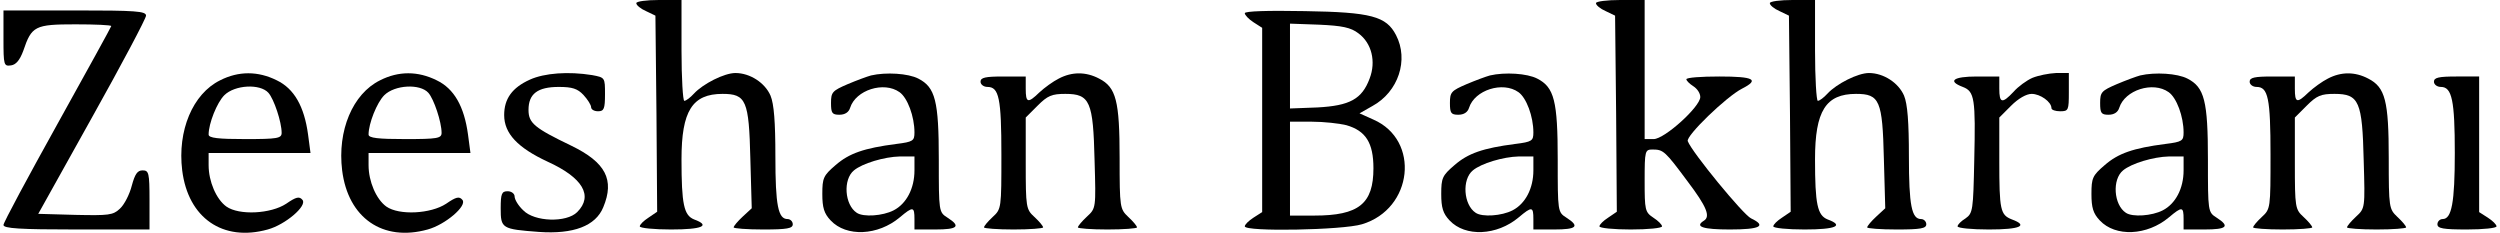 <?xml version="1.0" standalone="no"?>
<!DOCTYPE svg PUBLIC "-//W3C//DTD SVG 20010904//EN"
 "http://www.w3.org/TR/2001/REC-SVG-20010904/DTD/svg10.dtd">
<svg version="1.0" xmlns="http://www.w3.org/2000/svg"
 width="719pt" height="67pt" viewBox="0 0 719 67"
 preserveAspectRatio="xMidYMid meet">
<g transform="translate(0,67) scale(0.1,-0.1)"
fill="#000000" stroke="none">
<path d="M1830 661 c0 -6 12 -16 28 -23 l27 -13 3 -282 2 -282 -25 -17 c-14
-9 -25 -20 -25 -25 0 -5 41 -9 90 -9 90 0 115 11 66 29 -29 12 -36 43 -36 173
0 139 31 188 118 188 68 0 76 -19 80 -186 l4 -143 -26 -24 c-14 -13 -26 -27
-26 -31 0 -3 38 -6 85 -6 69 0 85 3 85 15 0 8 -7 15 -15 15 -27 0 -35 39 -35
180 0 99 -4 151 -14 175 -16 37 -59 65 -101 65 -32 0 -93 -31 -119 -59 -11
-12 -23 -21 -28 -21 -4 0 -8 65 -8 145 l0 145 -65 0 c-36 0 -65 -4 -65 -9z"/>
<path d="M4590 661 c0 -6 12 -16 28 -23 l27 -13 3 -282 2 -282 -25 -17 c-14
-9 -25 -20 -25 -25 0 -5 41 -9 90 -9 50 0 90 4 90 9 0 5 -11 16 -25 25 -24 16
-25 22 -25 106 0 87 1 90 23 90 31 0 36 -5 100 -91 56 -74 67 -102 47 -114
-27 -17 -2 -25 75 -25 87 0 107 10 61 32 -22 10 -170 190 -182 222 -6 15 111
128 156 151 51 26 35 35 -65 35 -52 0 -95 -3 -95 -8 0 -4 9 -13 20 -20 11 -7
20 -20 20 -31 0 -28 -103 -121 -134 -121 l-26 0 0 200 0 200 -70 0 c-38 0 -70
-4 -70 -9z"/>
<path d="M5090 661 c0 -6 12 -16 28 -23 l27 -13 3 -282 2 -282 -25 -17 c-14
-9 -25 -20 -25 -25 0 -5 41 -9 90 -9 90 0 115 11 66 29 -29 12 -36 43 -36 173
0 139 31 188 118 188 68 0 76 -19 80 -186 l4 -143 -26 -24 c-14 -13 -26 -27
-26 -31 0 -3 38 -6 85 -6 69 0 85 3 85 15 0 8 -7 15 -15 15 -27 0 -35 39 -35
180 0 99 -4 151 -14 175 -16 37 -59 65 -101 65 -32 0 -93 -31 -119 -59 -11
-12 -23 -21 -28 -21 -4 0 -8 65 -8 145 l0 145 -65 0 c-36 0 -65 -4 -65 -9z"/>
<path d="M10 559 c0 -77 1 -80 22 -77 14 2 25 15 35 42 24 71 33 76 150 76 56
0 103 -2 103 -5 0 -2 -70 -129 -155 -282 -85 -153 -155 -283 -155 -290 0 -10
47 -13 210 -13 l210 0 0 85 c0 78 -2 85 -20 85 -15 0 -22 -11 -31 -44 -6 -24
-21 -54 -34 -66 -20 -19 -32 -20 -128 -18 l-107 3 155 278 c85 152 155 284
155 292 0 13 -30 15 -205 15 l-205 0 0 -81z"/>
<path d="M3580 632 c0 -5 11 -17 25 -26 l25 -16 0 -265 0 -265 -25 -16 c-14
-9 -25 -20 -25 -25 0 -16 281 -11 337 6 147 44 168 242 33 301 l-40 18 37 21
c75 41 105 133 68 204 -28 54 -71 66 -262 69 -107 2 -173 0 -173 -6z m327 -58
c38 -28 51 -81 32 -130 -22 -59 -57 -78 -150 -83 l-79 -3 0 122 0 122 84 -3
c66 -3 91 -8 113 -25z m-35 -264 c56 -16 78 -51 78 -124 0 -102 -42 -136 -170
-136 l-70 0 0 135 0 135 63 0 c34 0 79 -5 99 -10z"/>
<path d="M633 439 c-79 -39 -123 -145 -109 -259 17 -137 117 -206 246 -170 51
14 114 68 100 85 -9 11 -18 9 -47 -11 -44 -29 -135 -34 -172 -8 -29 21 -51 72
-51 119 l0 35 146 0 147 0 -7 53 c-11 81 -40 132 -90 156 -54 27 -110 27 -163
0z m139 -36 c16 -18 38 -84 38 -115 0 -16 -12 -18 -105 -18 -77 0 -105 3 -105
13 0 32 24 92 45 113 30 30 103 34 127 7z"/>
<path d="M1093 439 c-79 -39 -123 -145 -109 -259 17 -137 117 -206 246 -170
51 14 114 68 100 85 -9 11 -18 9 -47 -11 -44 -29 -135 -34 -172 -8 -29 21 -51
72 -51 119 l0 35 146 0 147 0 -7 53 c-11 81 -40 132 -90 156 -54 27 -110 27
-163 0z m139 -36 c16 -18 38 -84 38 -115 0 -16 -12 -18 -105 -18 -77 0 -105 3
-105 13 0 32 24 92 45 113 30 30 103 34 127 7z"/>
<path d="M1524 441 c-51 -23 -74 -55 -74 -102 0 -53 39 -94 125 -134 101 -46
132 -98 85 -145 -31 -31 -123 -28 -155 5 -14 13 -25 31 -25 40 0 8 -9 15 -20
15 -17 0 -20 -7 -20 -49 0 -58 3 -60 110 -68 99 -7 163 17 185 71 33 79 7 129
-92 177 -106 51 -123 65 -123 103 0 46 26 66 87 66 39 0 54 -5 71 -23 12 -13
22 -29 22 -35 0 -7 9 -12 20 -12 17 0 20 7 20 49 0 48 0 48 -37 55 -68 11
-137 6 -179 -13z"/>
<path d="M2505 453 c-11 -3 -41 -14 -67 -25 -44 -19 -48 -23 -48 -54 0 -29 3
-34 24 -34 16 0 27 7 31 20 16 51 97 77 142 45 23 -16 43 -70 43 -116 0 -24
-4 -27 -52 -33 -93 -12 -136 -27 -175 -61 -35 -30 -38 -37 -38 -83 0 -39 5
-56 24 -76 45 -48 136 -44 199 9 38 32 42 31 42 -5 l0 -30 60 0 c65 0 74 9 35
34 -25 16 -25 17 -25 167 0 169 -10 208 -59 233 -29 15 -93 19 -136 9z m125
-273 c0 -52 -23 -96 -60 -115 -31 -16 -87 -20 -106 -7 -35 23 -40 96 -8 122
24 20 87 39 132 40 l42 0 0 -40z"/>
<path d="M3045 444 c-16 -8 -41 -26 -56 -40 -33 -32 -39 -30 -39 11 l0 35 -65
0 c-51 0 -65 -3 -65 -15 0 -8 9 -15 20 -15 33 0 40 -32 40 -195 0 -154 0 -156
-25 -179 -14 -13 -25 -26 -25 -30 0 -3 38 -6 85 -6 47 0 85 3 85 6 0 4 -11 17
-25 30 -24 22 -25 27 -25 155 l0 131 34 34 c29 29 41 34 80 34 71 0 80 -22 84
-192 4 -137 4 -137 -22 -161 -14 -13 -26 -27 -26 -31 0 -3 38 -6 85 -6 47 0
85 3 85 6 0 4 -11 17 -25 30 -24 23 -25 26 -25 169 0 165 -10 204 -59 229 -38
20 -78 20 -116 0z"/>
<path d="M4285 453 c-11 -3 -41 -14 -67 -25 -44 -19 -48 -23 -48 -54 0 -29 3
-34 24 -34 16 0 27 7 31 20 16 51 97 77 142 45 23 -16 43 -70 43 -116 0 -24
-4 -27 -52 -33 -93 -12 -136 -27 -175 -61 -35 -30 -38 -37 -38 -83 0 -39 5
-56 24 -76 45 -48 136 -44 199 9 38 32 42 31 42 -5 l0 -30 60 0 c65 0 74 9 35
34 -25 16 -25 17 -25 167 0 169 -10 208 -59 233 -29 15 -93 19 -136 9z m125
-273 c0 -52 -23 -96 -60 -115 -31 -16 -87 -20 -106 -7 -35 23 -40 96 -8 122
24 20 87 39 132 40 l42 0 0 -40z"/>
<path d="M5845 446 c-16 -7 -41 -25 -54 -40 -33 -35 -41 -33 -41 9 l0 35 -65
0 c-67 0 -85 -13 -40 -30 34 -13 37 -34 33 -210 -3 -145 -4 -153 -25 -168 -13
-8 -23 -18 -23 -23 0 -5 41 -9 90 -9 90 0 115 11 66 29 -33 13 -36 27 -36 168
l0 125 34 34 c21 21 44 34 59 34 25 0 57 -23 57 -41 0 -5 11 -9 25 -9 24 0 25
3 25 55 l0 55 -37 0 c-21 -1 -51 -7 -68 -14z"/>
<path d="M6155 453 c-11 -3 -41 -14 -67 -25 -44 -19 -48 -23 -48 -54 0 -29 3
-34 24 -34 16 0 27 7 31 20 16 51 97 77 142 45 23 -16 43 -70 43 -116 0 -24
-4 -27 -52 -33 -93 -12 -136 -27 -175 -61 -35 -30 -38 -37 -38 -83 0 -39 5
-56 24 -76 45 -48 136 -44 199 9 38 32 42 31 42 -5 l0 -30 60 0 c65 0 74 9 35
34 -25 16 -25 17 -25 167 0 169 -10 208 -59 233 -29 15 -93 19 -136 9z m125
-273 c0 -52 -23 -96 -60 -115 -31 -16 -87 -20 -106 -7 -35 23 -40 96 -8 122
24 20 87 39 132 40 l42 0 0 -40z"/>
<path d="M6695 444 c-16 -8 -41 -26 -56 -40 -33 -32 -39 -30 -39 11 l0 35 -65
0 c-51 0 -65 -3 -65 -15 0 -8 9 -15 20 -15 33 0 40 -32 40 -195 0 -154 0 -156
-25 -179 -14 -13 -25 -26 -25 -30 0 -3 38 -6 85 -6 47 0 85 3 85 6 0 4 -11 17
-25 30 -24 22 -25 27 -25 155 l0 131 34 34 c29 29 41 34 80 34 71 0 80 -22 84
-192 4 -137 4 -137 -22 -161 -14 -13 -26 -27 -26 -31 0 -3 38 -6 85 -6 47 0
85 3 85 6 0 4 -11 17 -25 30 -24 23 -25 26 -25 169 0 165 -10 204 -59 229 -38
20 -78 20 -116 0z"/>
<path d="M7000 435 c0 -8 9 -15 20 -15 32 0 40 -39 40 -190 0 -143 -9 -190
-35 -190 -8 0 -15 -7 -15 -15 0 -12 16 -15 85 -15 47 0 85 4 85 9 0 5 -11 16
-25 25 l-25 16 0 195 0 195 -65 0 c-51 0 -65 -3 -65 -15z"/>
</g>
</svg>
